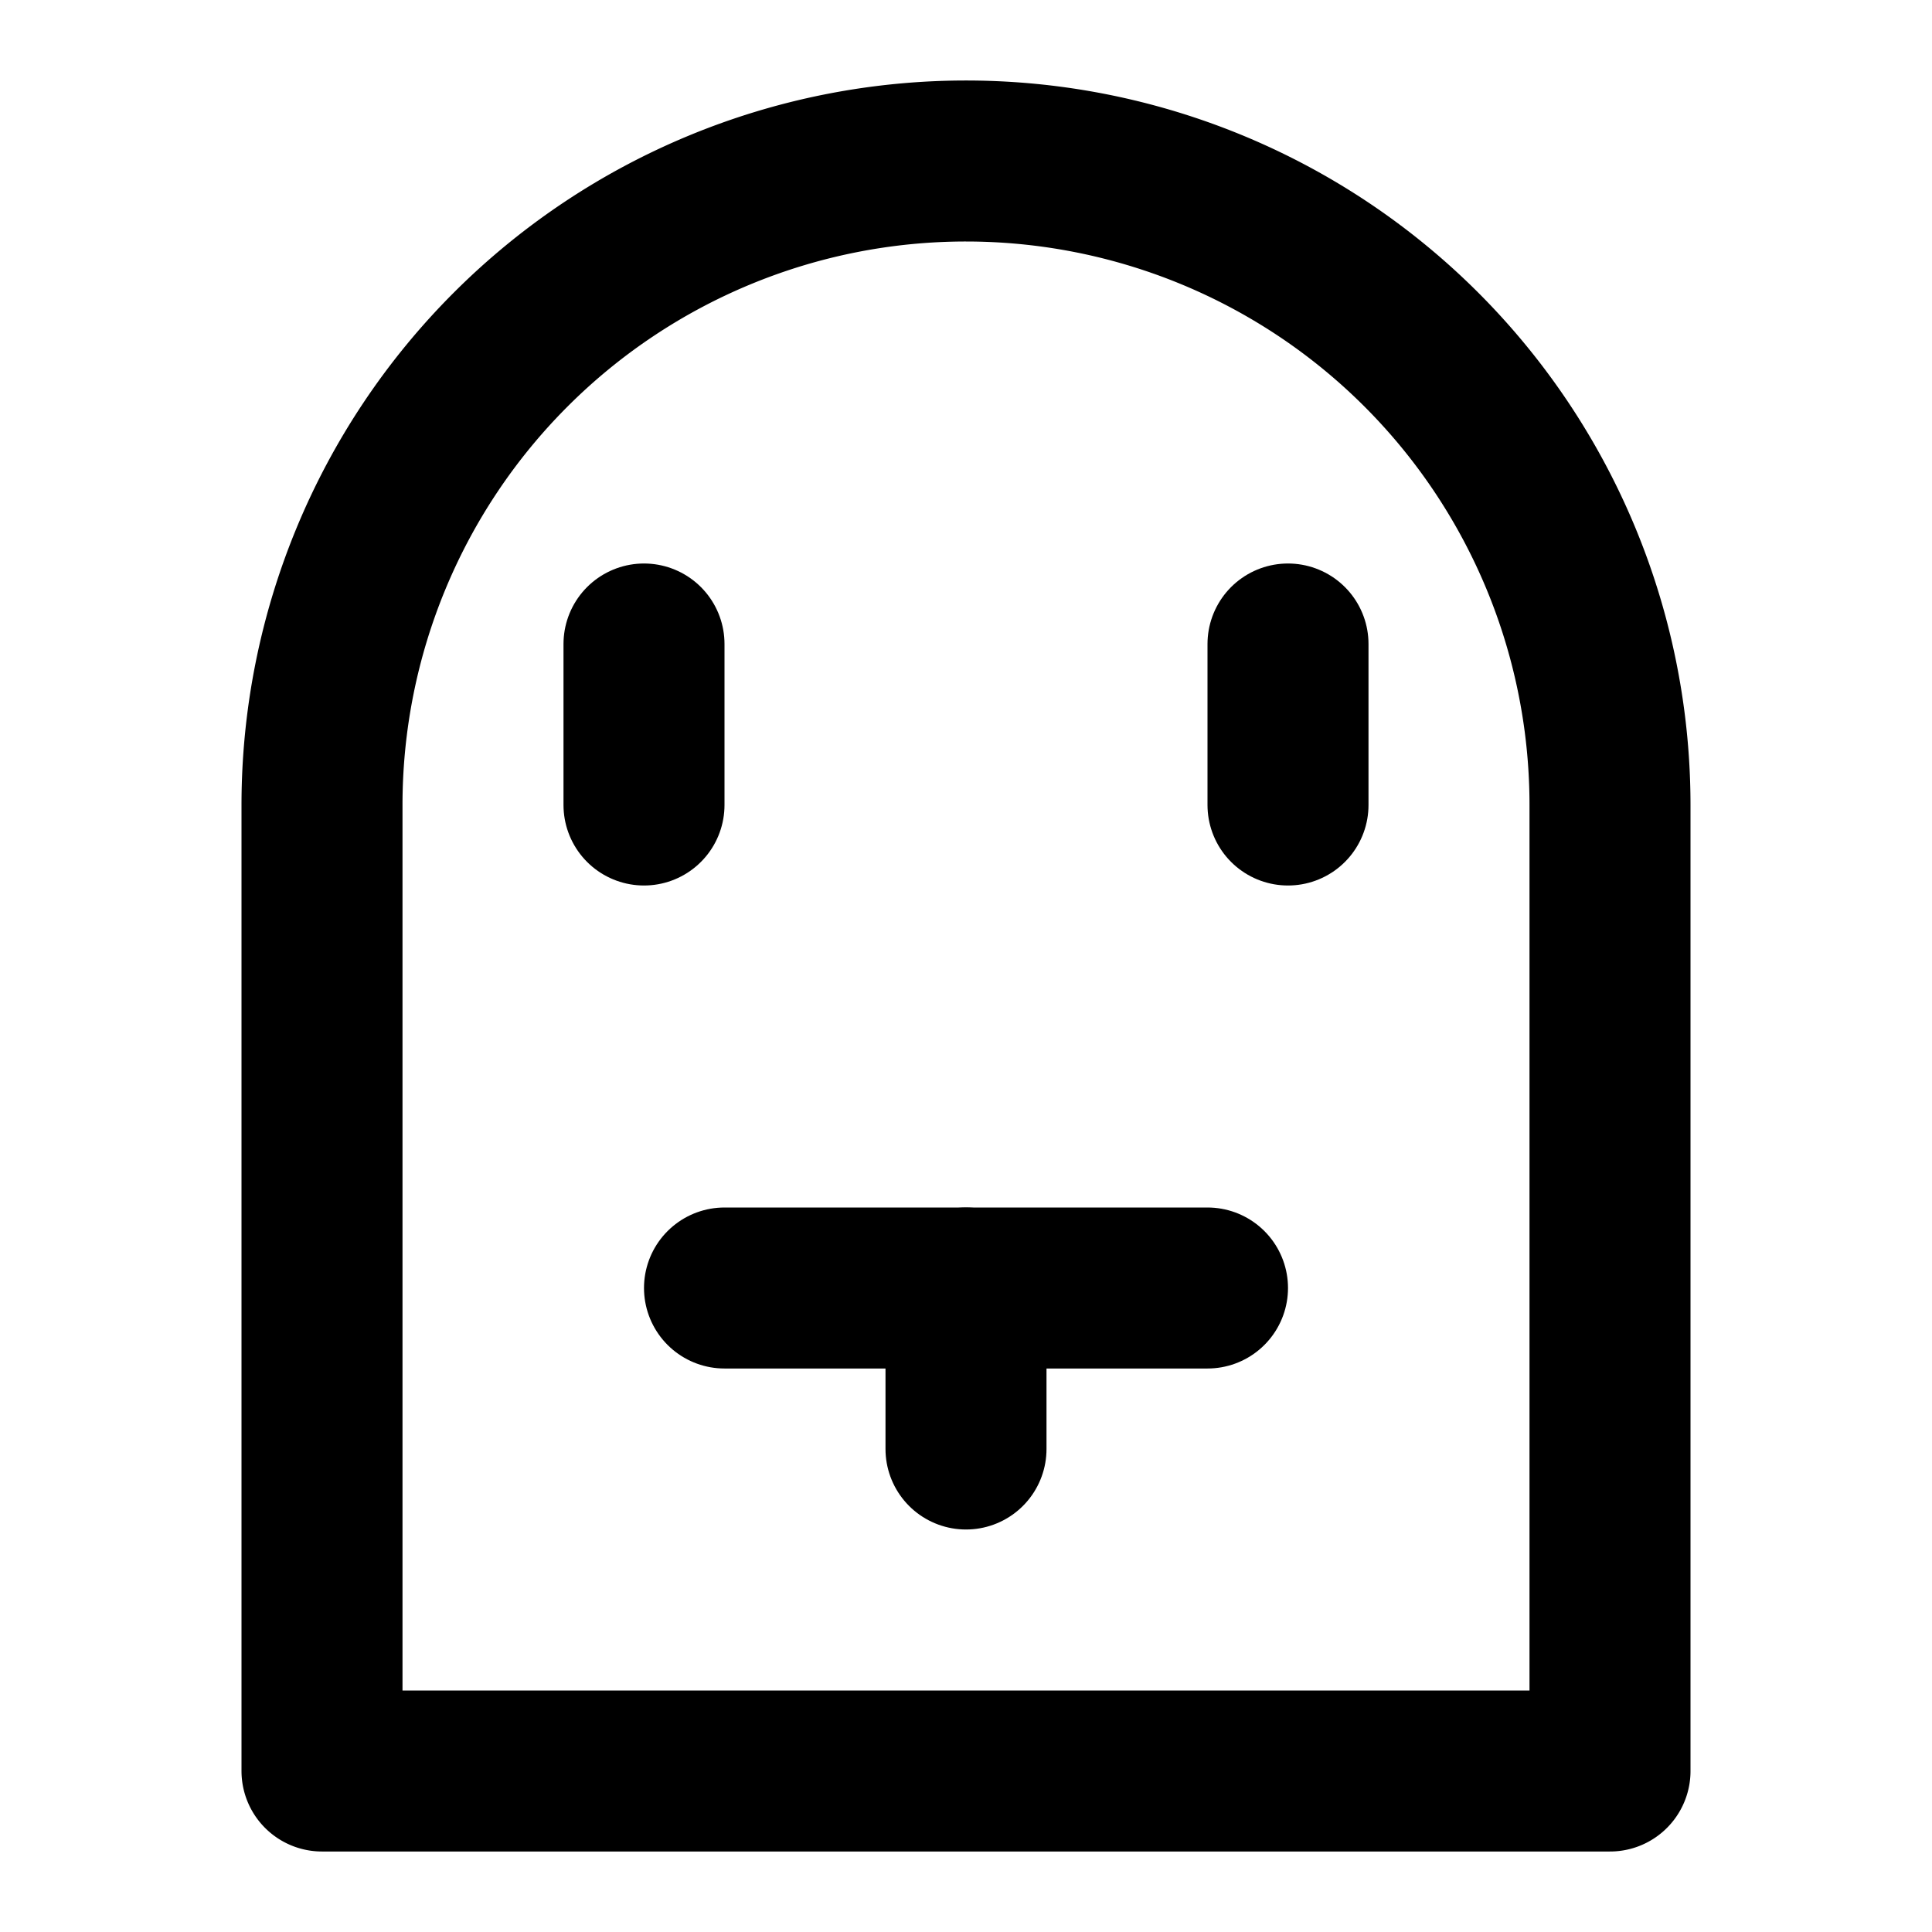 <svg xmlns="http://www.w3.org/2000/svg" width="24" height="24" viewBox="0 0 24 24" fill="none" stroke="currentColor" stroke-width="2" stroke-linecap="round" stroke-linejoin="round">
  <path d="M12 2a8 8 0 0 0-8 8v12h16V10a8 8 0 0 0-8-8Z"></path>
  <path d="M8 8v2"></path>
  <path d="M16 8v2"></path>
  <path d="M12 16v2"></path>
  <path d="M9 16h6"></path>
</svg>
